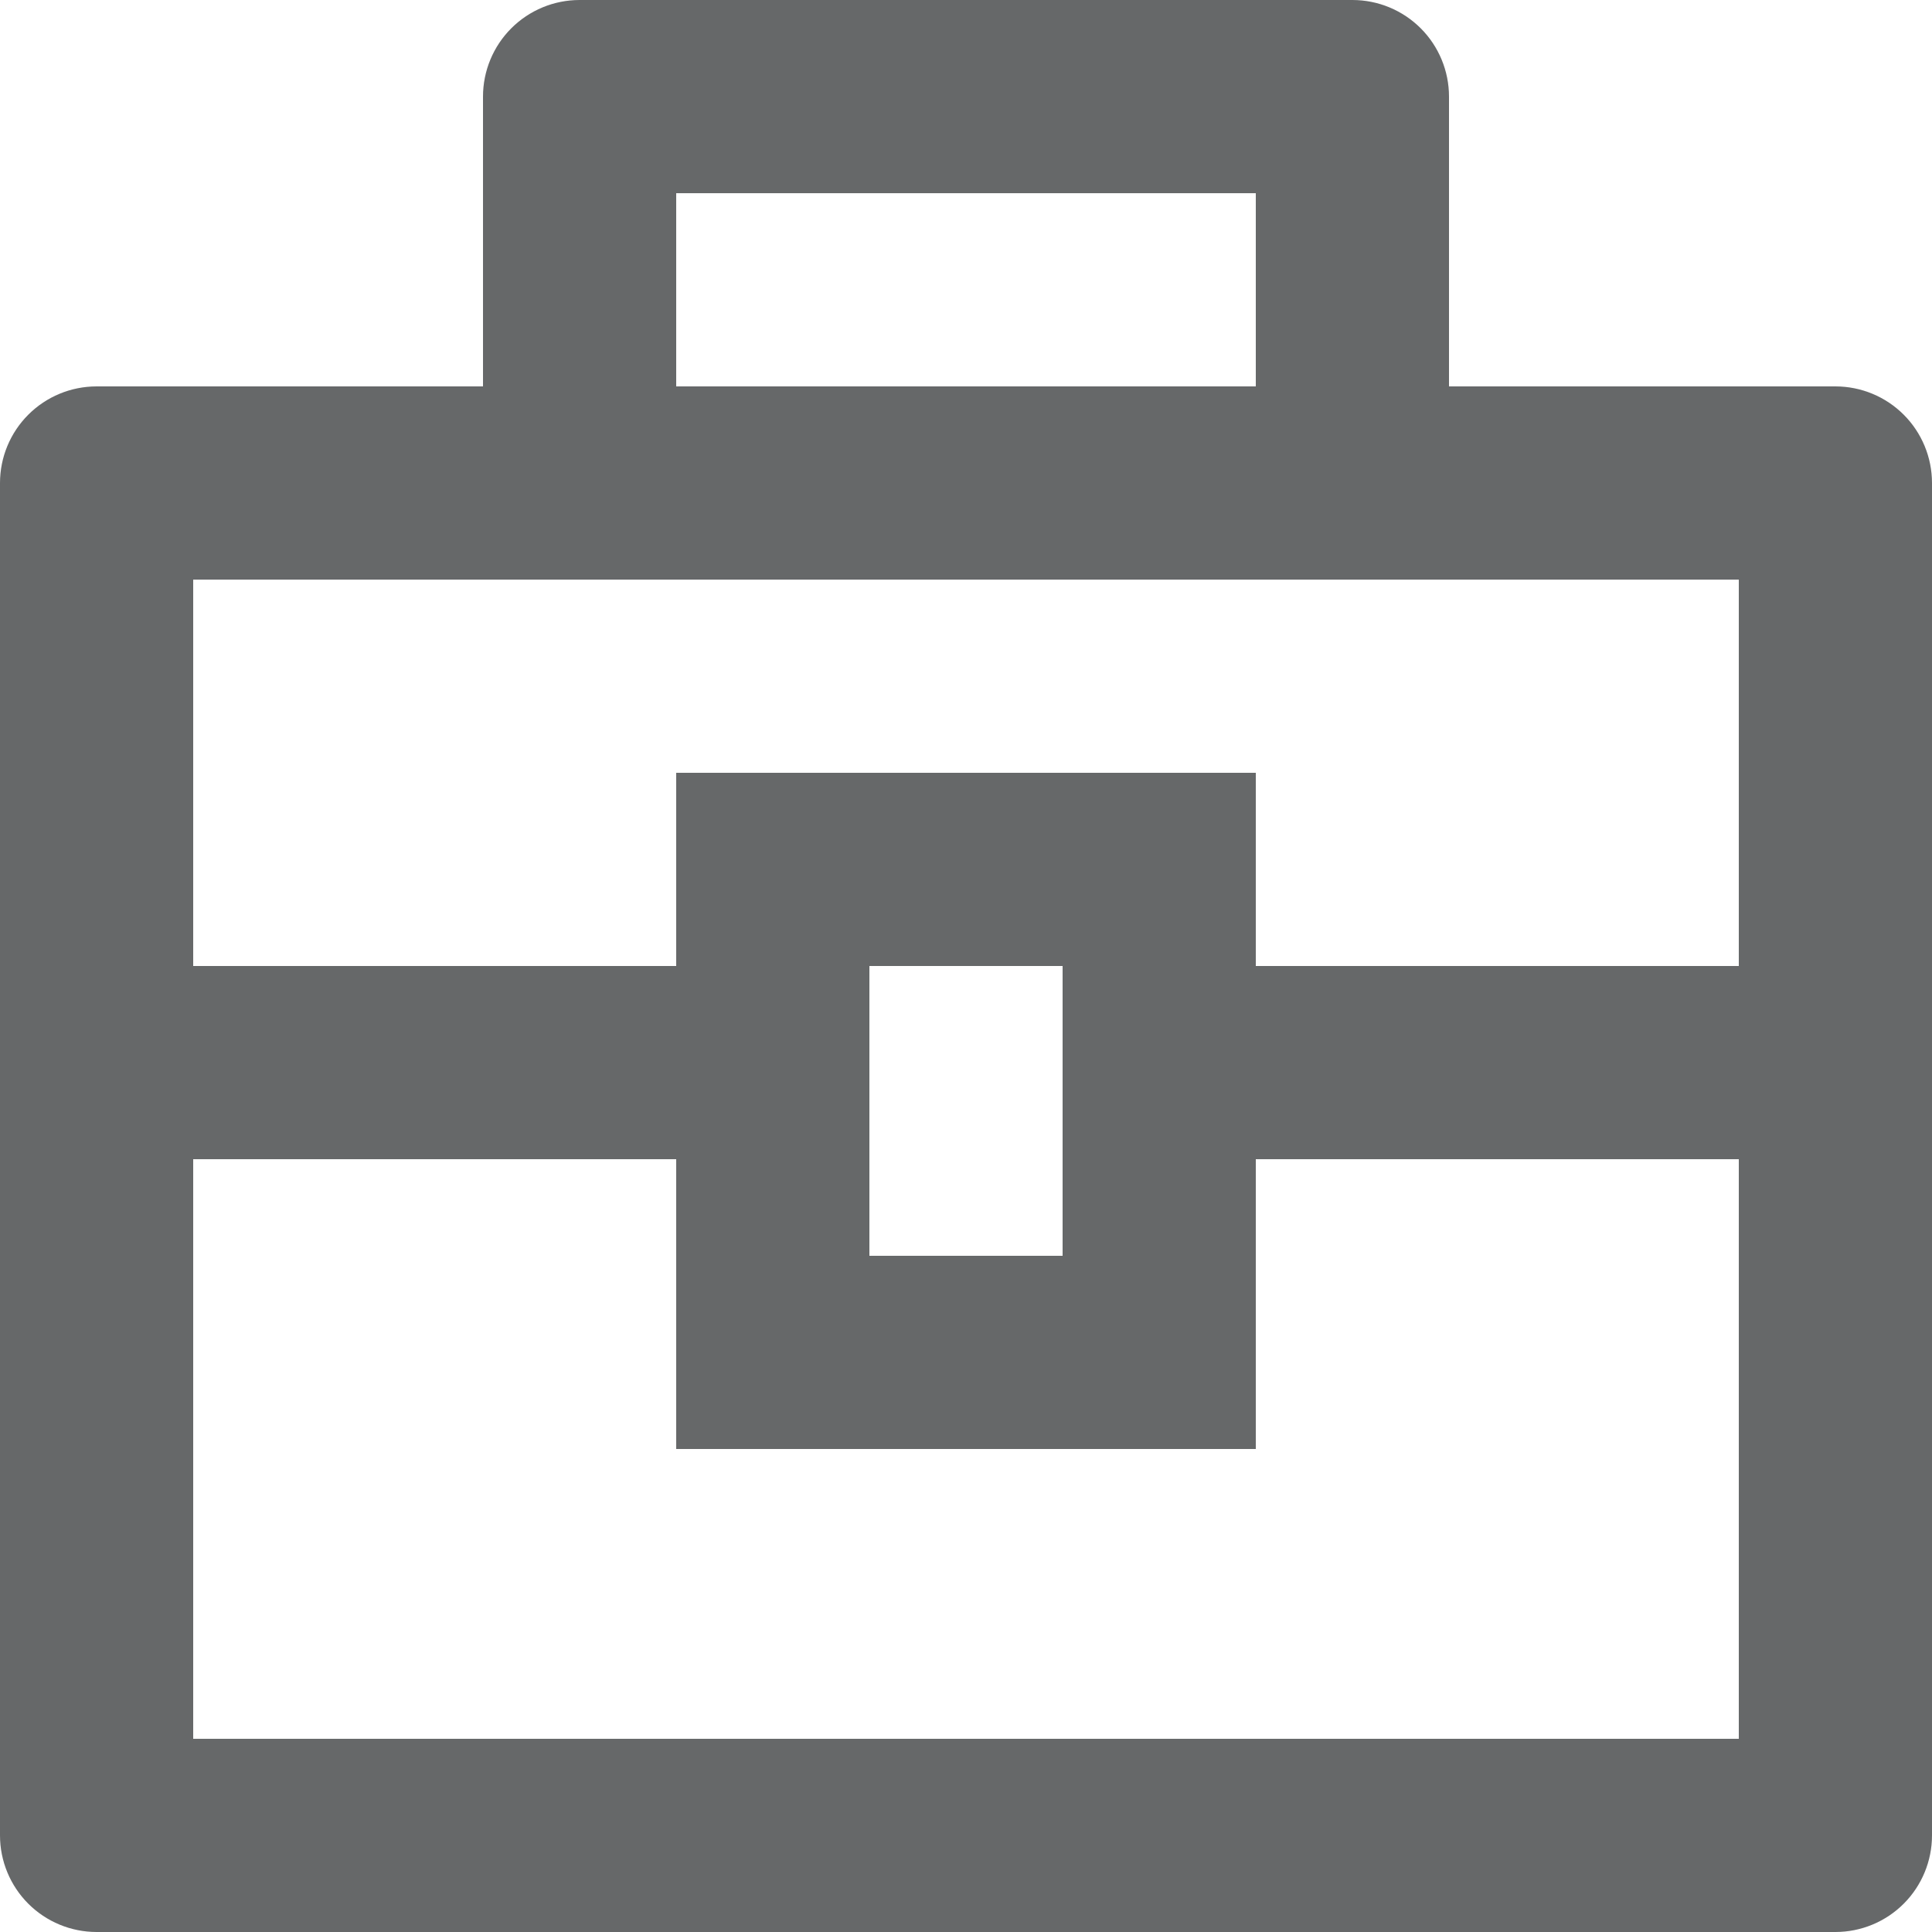 <svg width="14" height="14" viewBox="0 0 14 14" fill="none" xmlns="http://www.w3.org/2000/svg">
<path d="M3.5 2.8V0.7C3.5 0.514 3.574 0.336 3.705 0.205C3.836 0.074 4.014 0 4.2 0H9.8C9.986 0 10.164 0.074 10.295 0.205C10.426 0.336 10.5 0.514 10.5 0.7V2.8H13.3C13.486 2.8 13.664 2.874 13.795 3.005C13.926 3.136 14 3.314 14 3.5V13.3C14 13.486 13.926 13.664 13.795 13.795C13.664 13.926 13.486 14 13.3 14H0.7C0.514 14 0.336 13.926 0.205 13.795C0.074 13.664 0 13.486 0 13.3V3.5C0 3.314 0.074 3.136 0.205 3.005C0.336 2.874 0.514 2.8 0.7 2.8H3.5ZM4.9 8.4H1.4V12.6H12.6V8.4H9.1V10.5H4.9V8.4ZM12.6 4.2H1.4V7H4.9V5.6H9.1V7H12.6V4.2ZM6.3 7V9.1H7.7V7H6.3ZM4.9 1.4V2.8H9.1V1.4H4.9Z" fill="#666869"/>
</svg>
